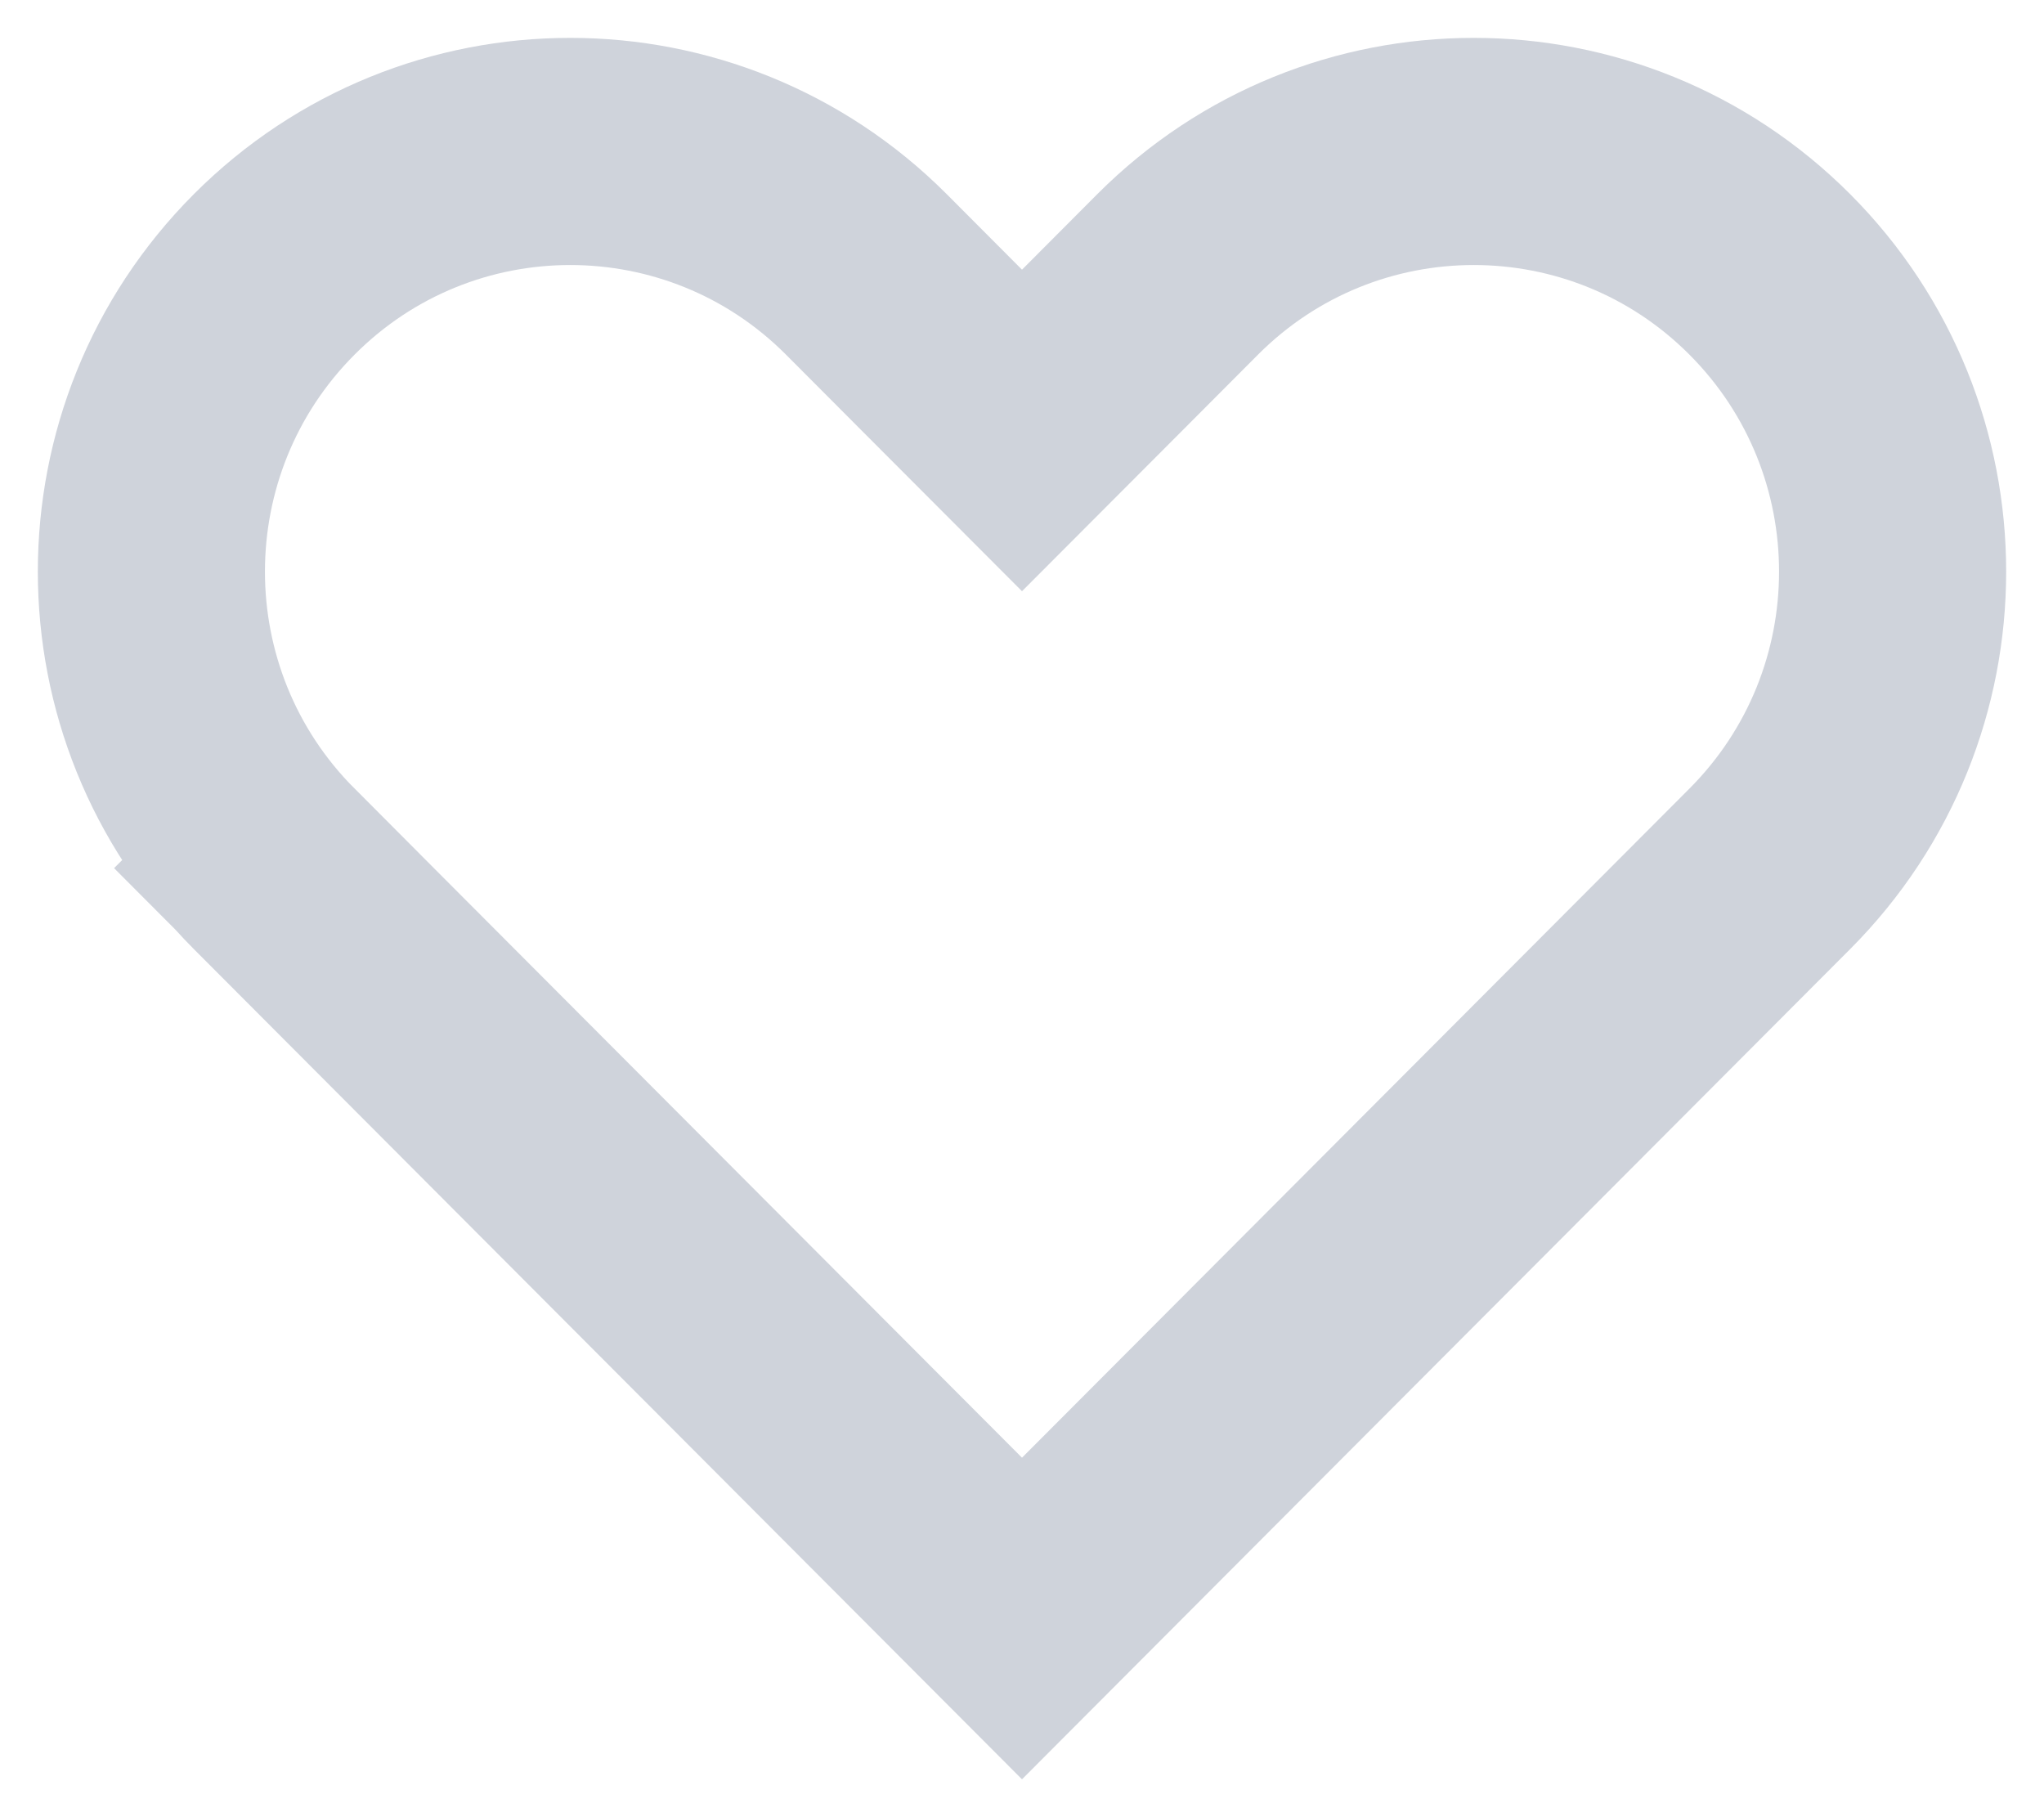 <svg width="27" height="24" viewBox="0 0 27 24" fill="none" xmlns="http://www.w3.org/2000/svg">
<path id="Union" d="M13.5 21.376L3.622 11.475L2.566 12.528L3.622 11.475C1.459 9.307 1.459 5.792 3.622 3.624C5.782 1.459 9.283 1.459 11.444 3.624L12.438 4.621L13.5 5.685L14.562 4.621L15.556 3.624C17.717 1.459 21.218 1.459 23.378 3.624C25.541 5.792 25.541 9.307 23.378 11.475L13.5 21.376Z" stroke="#CFD3DB" stroke-width="3"/>
</svg>
